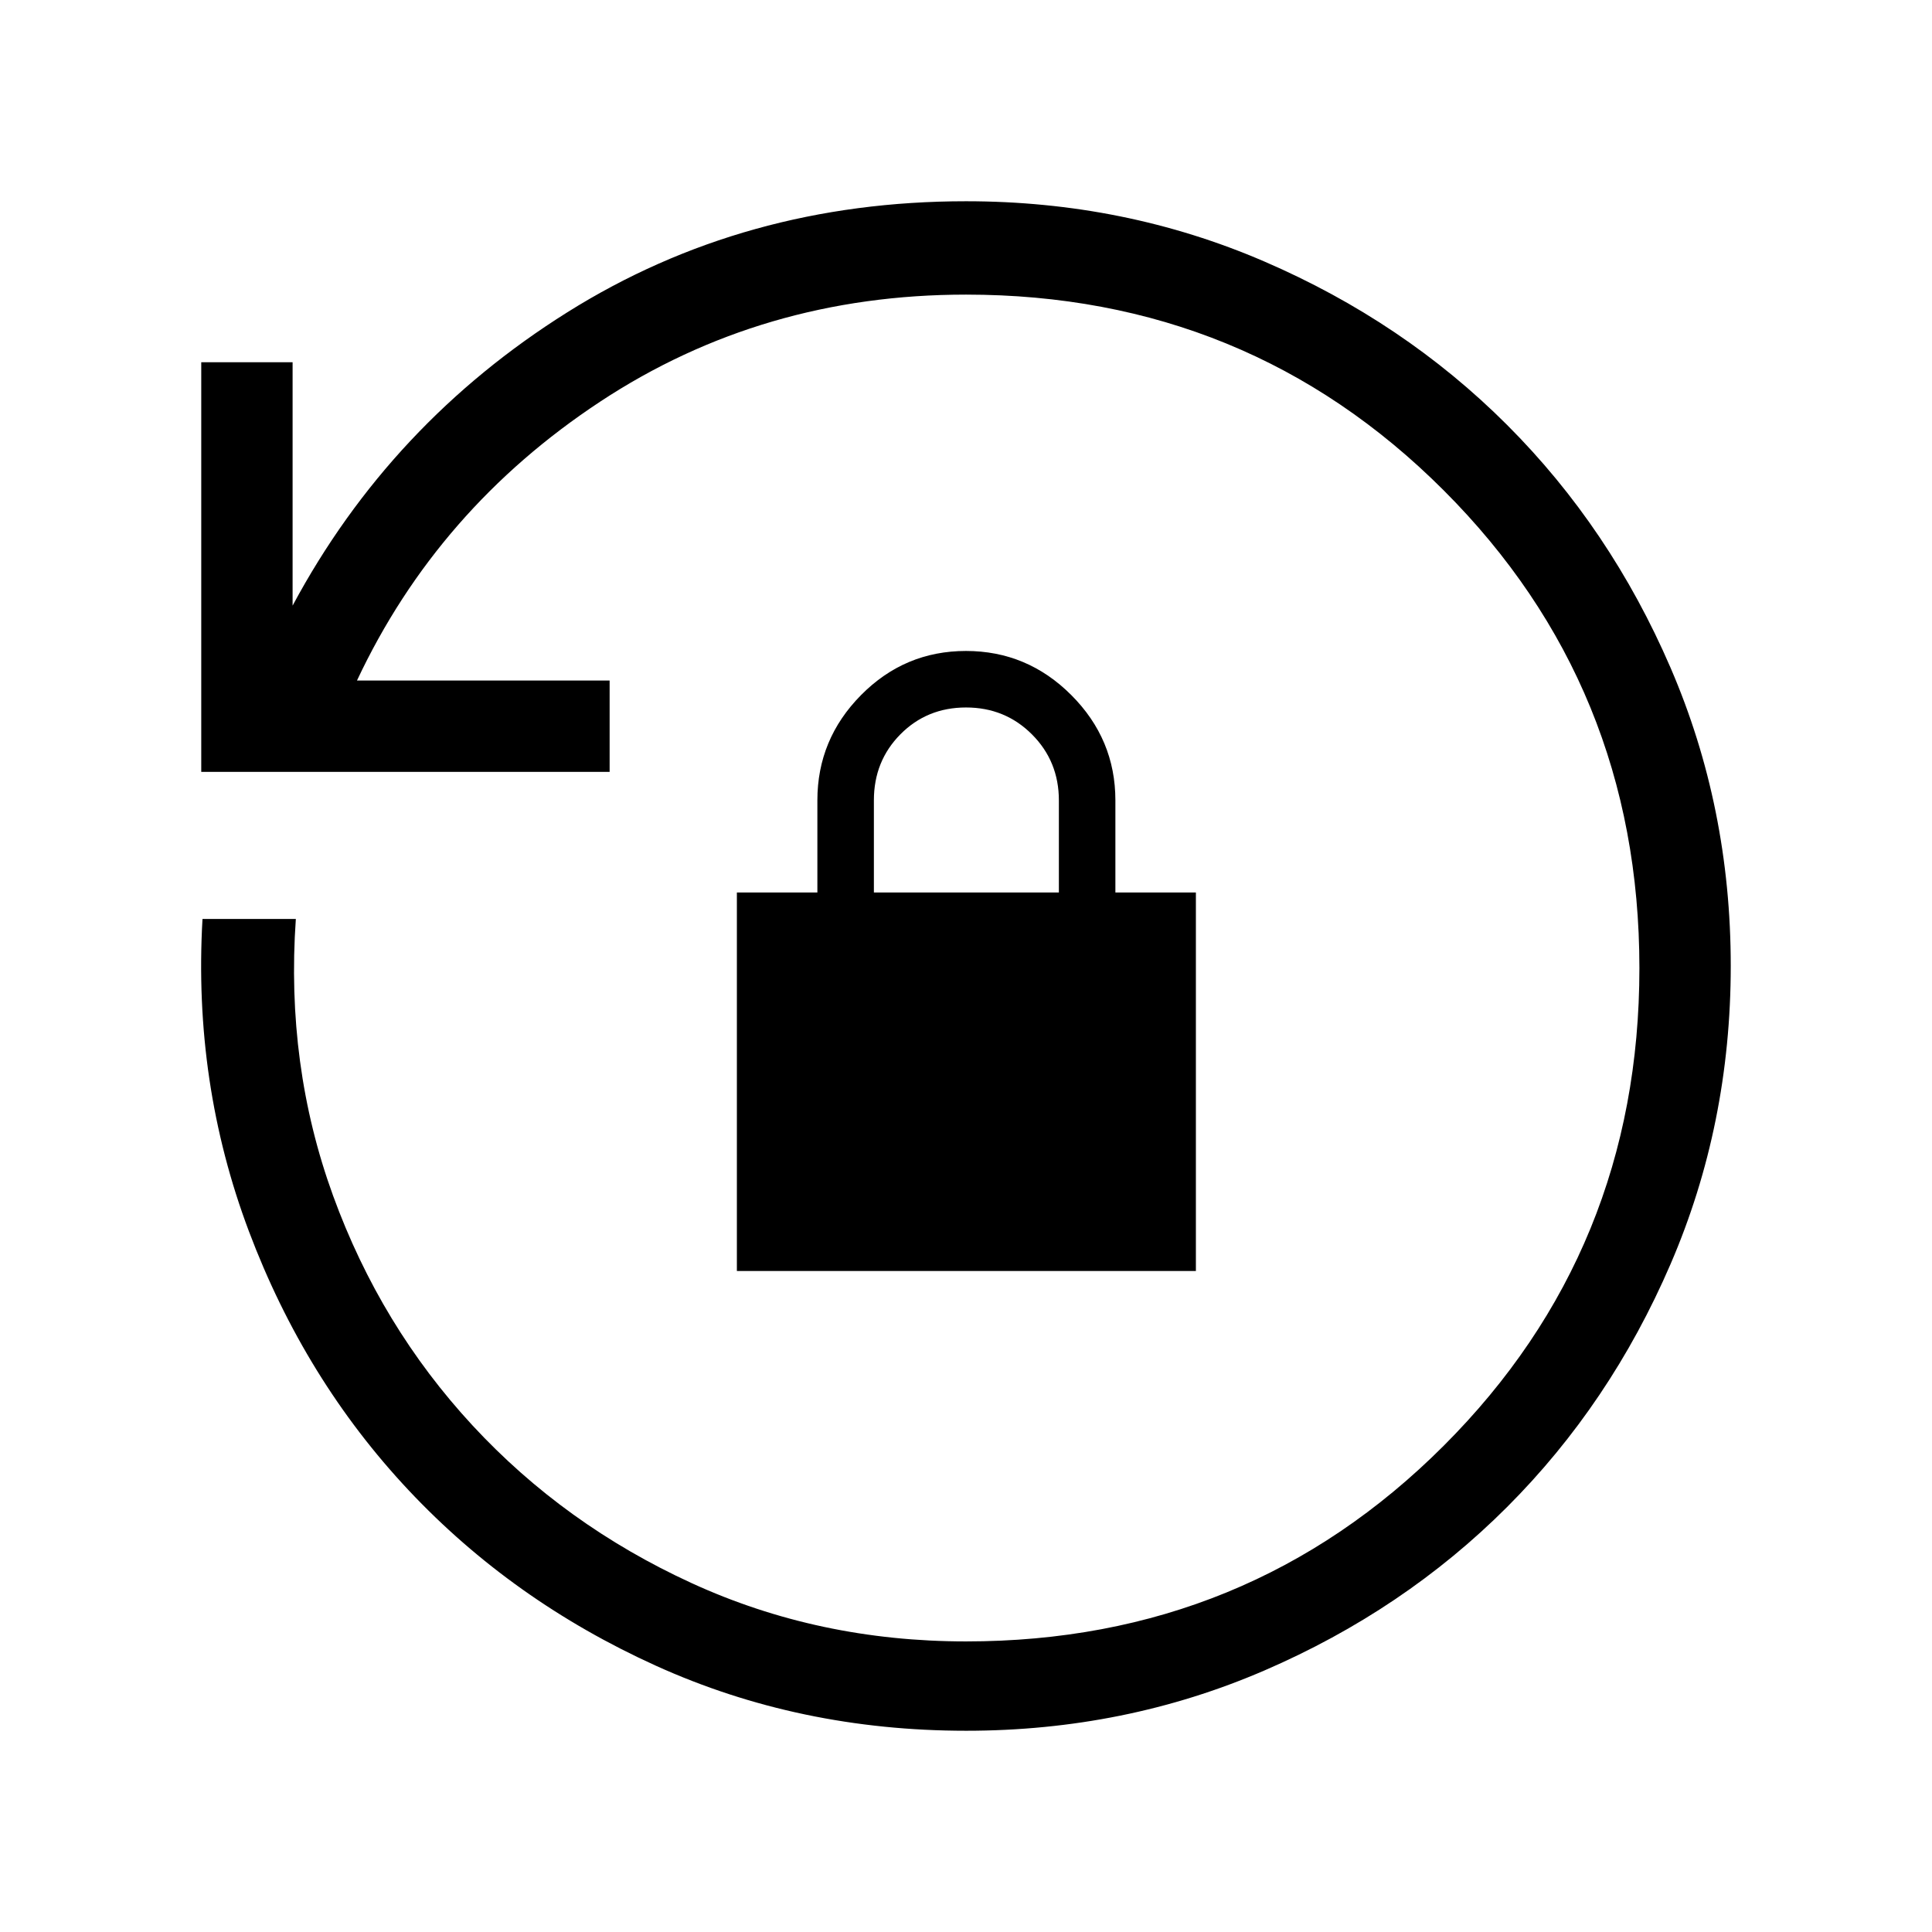 <svg xmlns="http://www.w3.org/2000/svg" width="48" height="48" viewBox="0 -960 960 960"><path d="M480.07-100q-82.86 0-154.16-32.31-71.29-32.31-122.86-87.19-51.56-54.88-79.34-128.59-27.79-73.71-23.09-155.29H147q-5.08 72.69 18.5 137.5 23.58 64.8 69.31 114.19 45.73 49.38 108.88 78.34 63.14 28.96 136.31 28.96 140.12 0 237.37-97.23 97.24-97.24 97.24-237.34 0-140.11-97.24-237.38-97.25-97.27-237.37-97.27-101.15 0-181.85 53.23-80.69 53.23-120.77 138.53h125.54v45.39H100V-780h45.39v120.93Q194-749.69 281.92-804.84 369.85-860 480-860q78.85 0 148.2 29.92t120.65 81.21q51.3 51.29 81.22 120.63Q860-558.9 860-480.07q0 78.84-29.92 148.21t-81.21 120.68q-51.29 51.31-120.63 81.25Q558.9-100 480.07-100ZM366.15-328.46v-188.08h40v-45.77q0-30.37 21.69-52.3 21.69-21.93 52.14-21.93t52.35 21.93q21.9 21.93 21.9 52.3v45.77h40v188.08H366.15Zm68.08-188.08h91.92v-45.72q0-19.43-13.37-32.82-13.37-13.38-32.77-13.38-19.39 0-32.59 13.32-13.19 13.32-13.19 32.79v45.81Z"/></svg>
